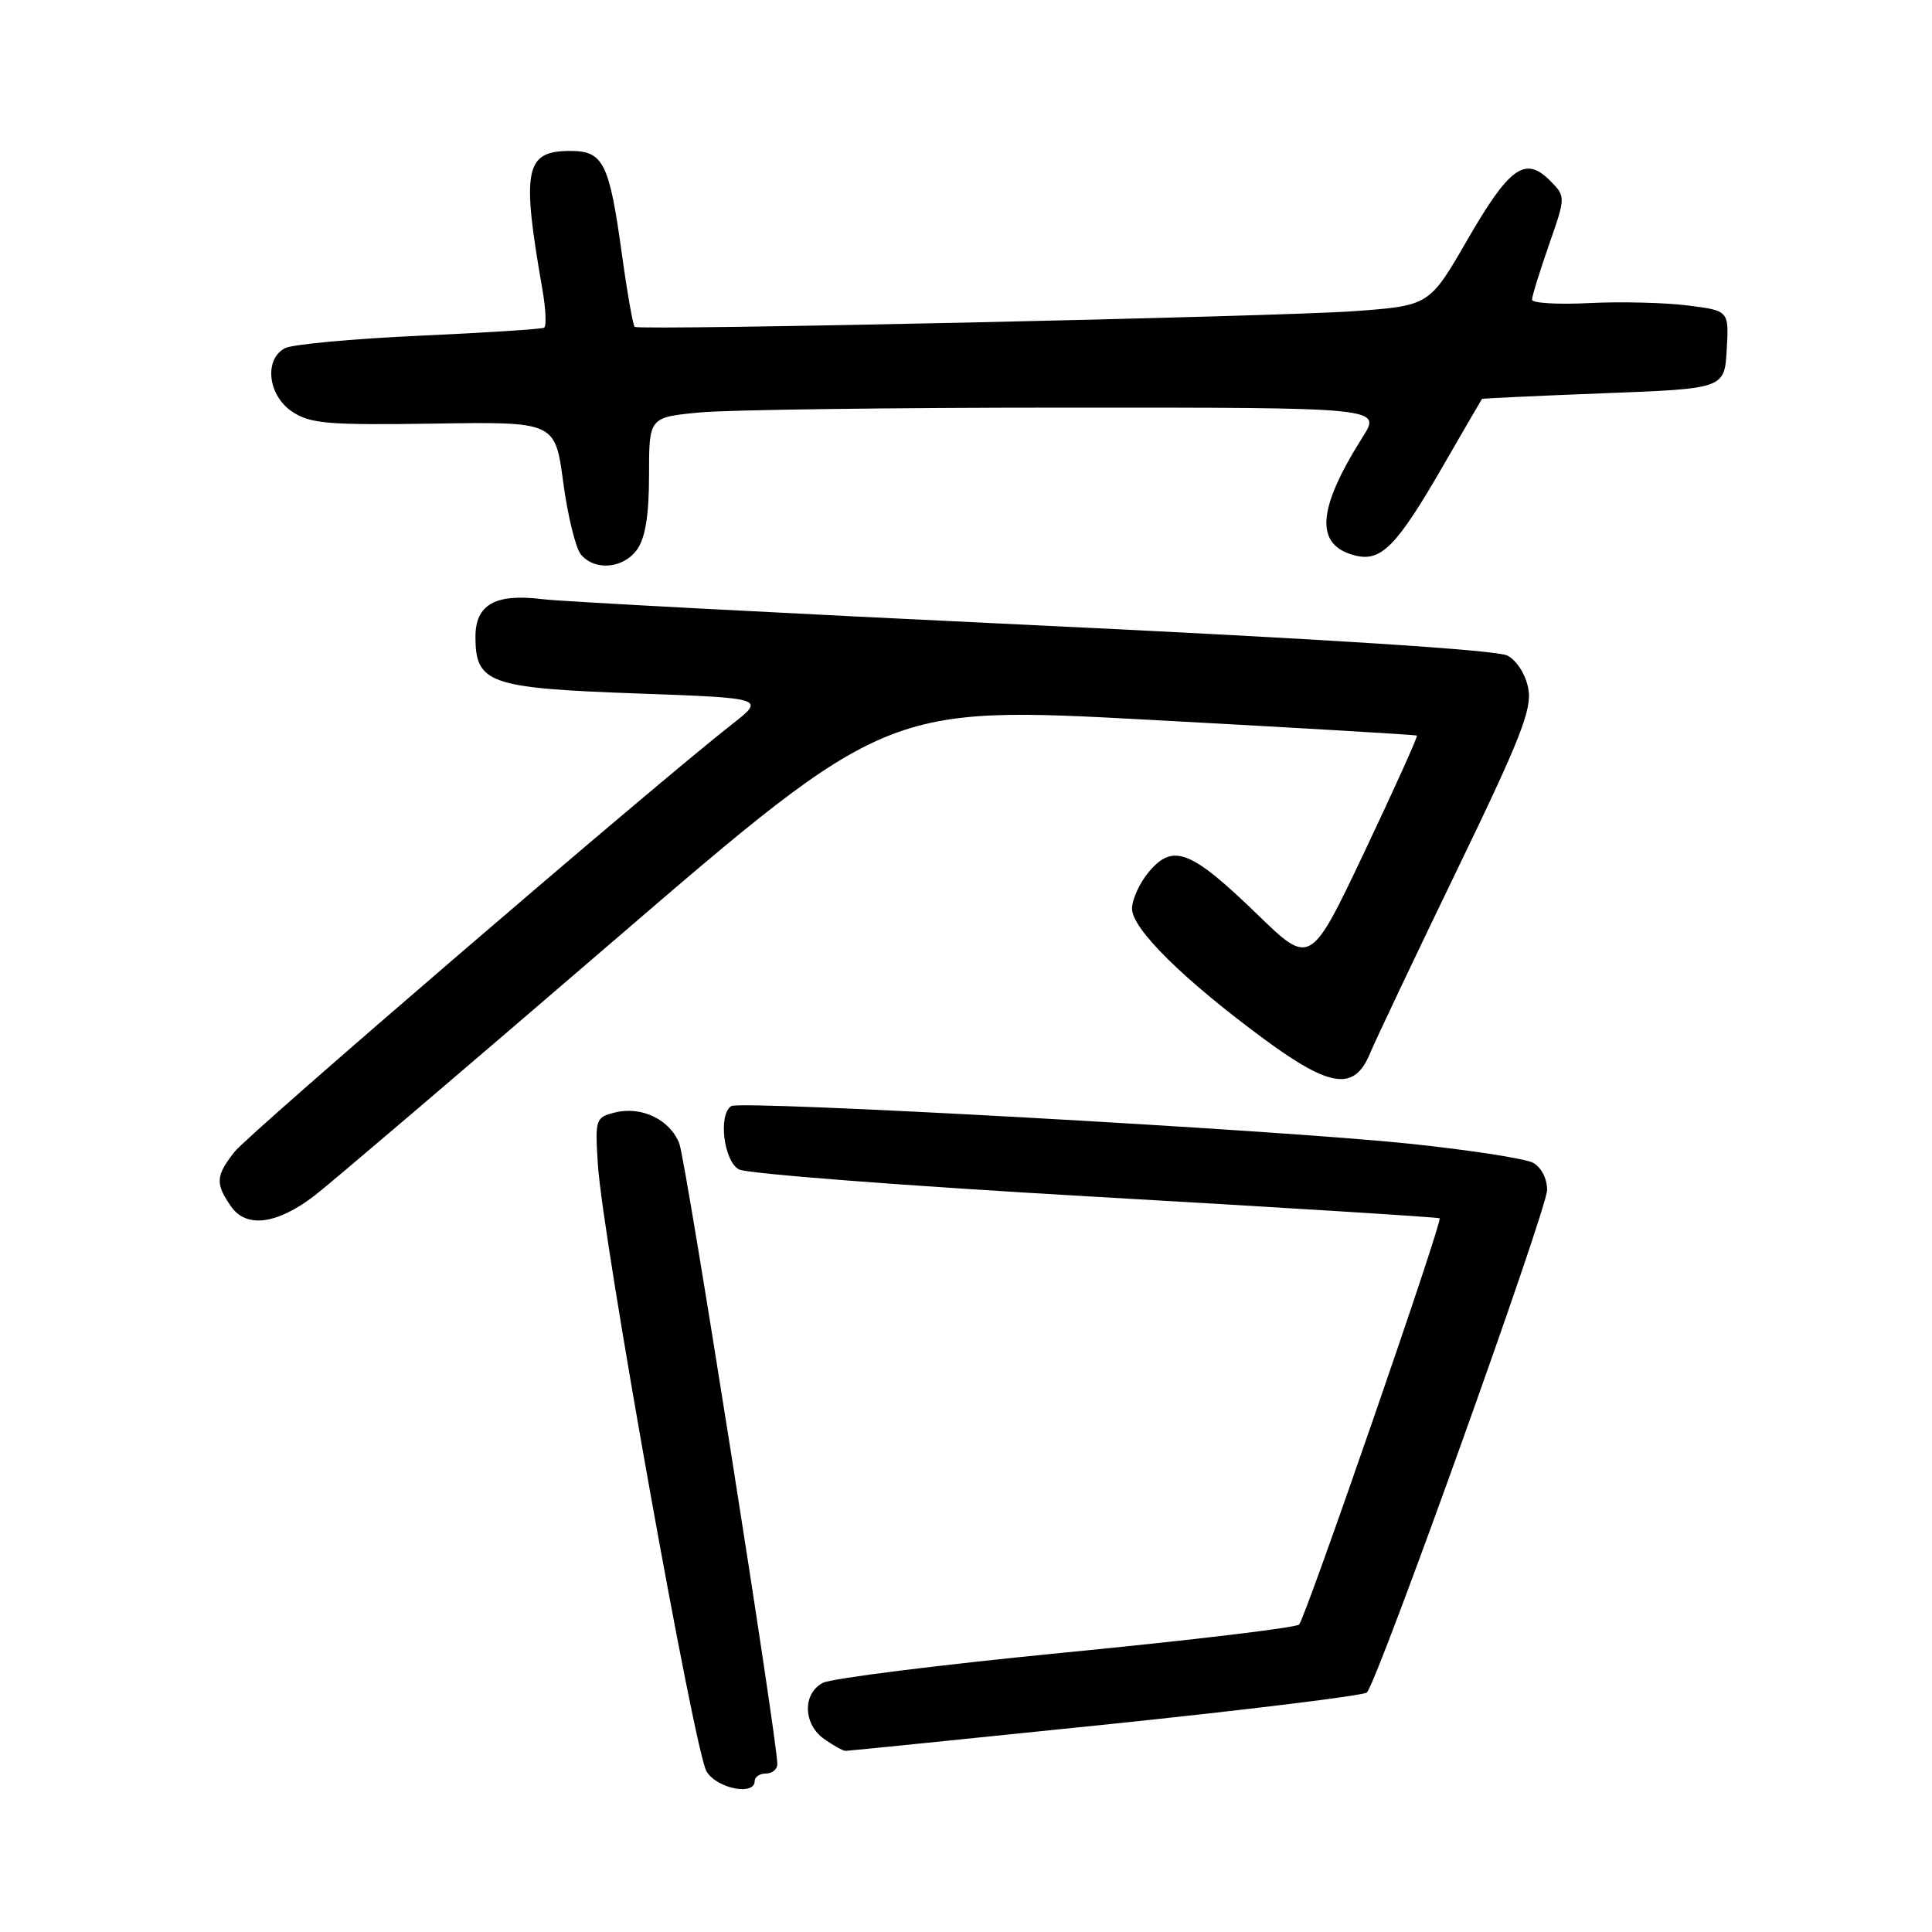 <?xml version="1.0" encoding="UTF-8" standalone="no"?>
<!DOCTYPE svg PUBLIC "-//W3C//DTD SVG 1.1//EN" "http://www.w3.org/Graphics/SVG/1.1/DTD/svg11.dtd" >
<svg xmlns="http://www.w3.org/2000/svg" xmlns:xlink="http://www.w3.org/1999/xlink" version="1.1" viewBox="0 0 256 256">
 <g >
 <path fill="currentColor"
d=" M 100.00 236.00 C 100.00 235.45 100.67 235.00 101.50 235.00 C 102.33 235.00 103.00 234.44 103.00 233.75 C 103.00 230.54 90.88 153.82 90.02 151.55 C 88.81 148.37 85.02 146.53 81.49 147.41 C 78.91 148.06 78.84 148.27 79.22 154.29 C 79.83 164.03 92.05 232.24 93.63 234.75 C 95.05 237.01 100.00 237.98 100.00 236.00 Z  M 146.52 228.51 C 165.15 226.58 180.72 224.67 181.12 224.26 C 182.57 222.75 205.00 160.23 205.00 157.68 C 205.00 156.15 204.22 154.66 203.13 154.07 C 202.10 153.52 194.74 152.38 186.79 151.55 C 169.43 149.72 98.18 145.77 96.90 146.56 C 95.14 147.65 95.90 153.88 97.92 154.96 C 98.98 155.52 120.24 157.16 145.17 158.58 C 170.10 160.01 190.62 161.29 190.76 161.43 C 191.17 161.83 172.97 214.42 172.14 215.26 C 171.72 215.68 157.81 217.34 141.21 218.96 C 124.61 220.58 110.13 222.40 109.02 222.99 C 106.31 224.44 106.42 228.48 109.22 230.44 C 110.44 231.30 111.71 232.00 112.04 232.00 C 112.37 232.00 127.89 230.43 146.52 228.51 Z  M 41.65 158.45 C 43.48 157.06 61.29 141.88 81.25 124.71 C 117.53 93.50 117.53 93.50 152.51 95.39 C 171.76 96.43 187.61 97.36 187.75 97.47 C 187.89 97.58 184.77 104.49 180.82 112.83 C 173.63 127.98 173.63 127.98 166.57 121.13 C 157.84 112.68 155.48 111.74 152.31 115.43 C 151.04 116.90 150.00 119.15 150.00 120.41 C 150.00 123.09 156.90 129.88 167.62 137.77 C 176.28 144.13 179.45 144.56 181.50 139.66 C 182.26 137.83 187.44 126.91 193.00 115.41 C 201.48 97.89 203.02 93.98 202.51 91.26 C 202.17 89.40 201.00 87.53 199.75 86.87 C 198.38 86.13 175.54 84.67 137.05 82.84 C 103.75 81.26 74.41 79.71 71.86 79.39 C 65.63 78.62 63.00 80.10 63.00 84.38 C 63.00 90.54 64.81 91.18 84.19 91.88 C 101.43 92.50 101.43 92.50 96.97 95.99 C 86.89 103.86 33.01 150.17 31.08 152.62 C 28.57 155.81 28.51 156.85 30.63 159.88 C 32.64 162.76 36.69 162.24 41.65 158.45 Z  M 84.44 72.78 C 85.52 71.24 86.00 68.21 86.00 62.92 C 86.00 55.29 86.00 55.29 92.75 54.65 C 96.46 54.30 118.29 54.01 141.26 54.01 C 183.03 54.00 183.03 54.00 180.58 57.88 C 174.48 67.53 174.18 72.25 179.57 73.61 C 183.01 74.47 185.06 72.39 191.17 61.81 C 193.96 56.96 196.31 52.94 196.37 52.86 C 196.44 52.79 203.70 52.45 212.50 52.11 C 228.50 51.50 228.50 51.50 228.80 46.33 C 229.10 41.16 229.10 41.16 223.58 40.47 C 220.55 40.09 214.68 39.95 210.53 40.16 C 206.39 40.37 203.00 40.16 203.00 39.71 C 203.00 39.25 204.01 35.99 205.24 32.46 C 207.48 26.04 207.48 26.04 205.36 23.91 C 202.09 20.64 200.00 22.14 194.45 31.75 C 189.40 40.50 189.40 40.50 179.45 41.23 C 169.20 41.97 84.82 43.82 84.10 43.31 C 83.88 43.16 83.10 38.74 82.38 33.50 C 80.73 21.58 79.93 20.00 75.59 20.00 C 69.56 20.00 69.08 22.38 71.86 38.29 C 72.32 40.92 72.43 43.23 72.10 43.42 C 71.77 43.61 64.30 44.09 55.50 44.49 C 46.70 44.89 38.71 45.63 37.75 46.14 C 34.94 47.63 35.51 52.45 38.75 54.57 C 41.16 56.15 43.51 56.34 57.53 56.13 C 73.56 55.88 73.56 55.88 74.63 63.91 C 75.22 68.33 76.28 72.63 76.97 73.47 C 78.82 75.70 82.65 75.34 84.44 72.78 Z "/>
</g>
</svg>